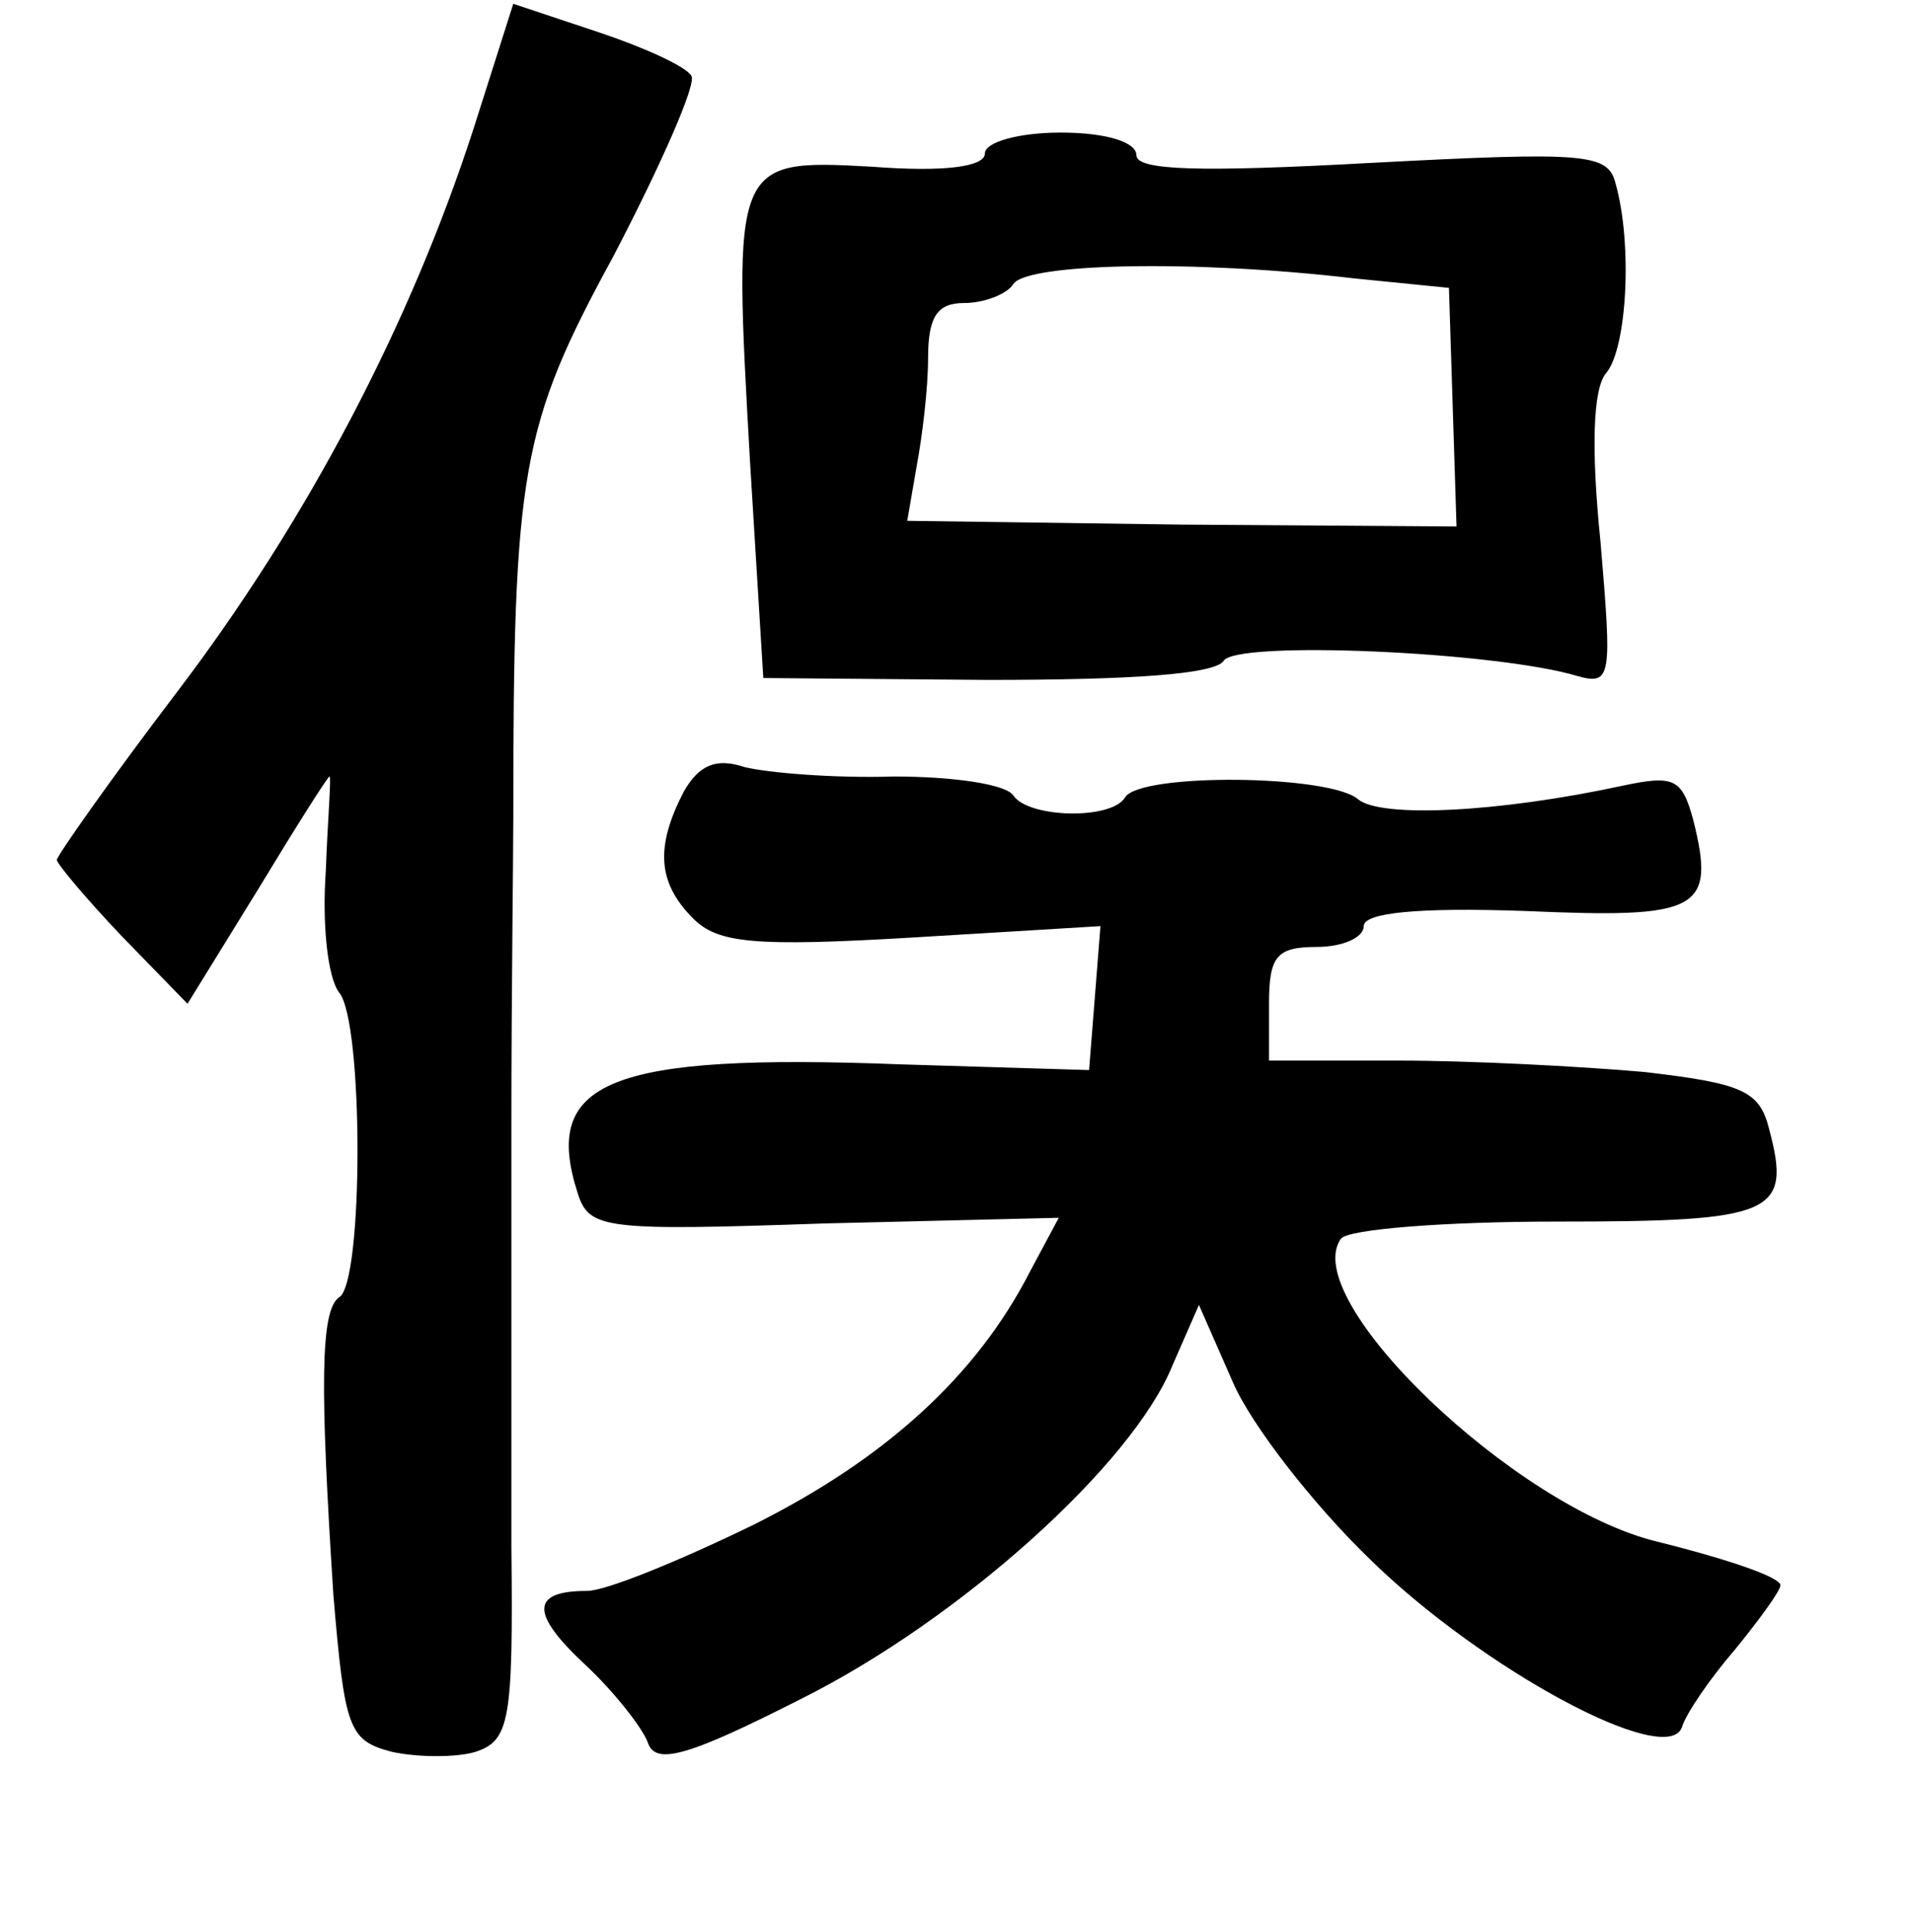 <?xml version="1.0" standalone="no"?>
<!DOCTYPE svg PUBLIC "-//W3C//DTD SVG 20010904//EN"
 "http://www.w3.org/TR/2001/REC-SVG-20010904/DTD/svg10.dtd">
<svg version="1.0" xmlns="http://www.w3.org/2000/svg"
 width="101pt" height="102pt" viewBox="0 0 101 102"
 preserveAspectRatio="xMidYMid meet">
<g transform="translate(0,102) scale(0.1,-0.1)"
fill="#000000" stroke="none">
<path d="M250 952 c-33 -102 -87 -206 -157 -298 -35 -46 -63 -86 -63 -88 0 -2
15 -20 34 -40 l35 -36 37 60 c20 33 37 60 38 60 1 0 -1 -23 -2 -50 -2 -28 1
-56 7 -64 13 -15 13 -154 0 -161 -10 -7 -10 -48 -3 -157 6 -71 8 -77 31 -83
14 -3 34 -3 44 0 18 6 20 16 19 108 0 56 0 157 0 225 0 67 1 139 1 160 0 184
4 207 53 297 25 48 44 91 41 95 -3 5 -25 15 -49 23 l-45 15 -21 -66z"/>
<path d="M520 939 c0 -7 -21 -10 -60 -7 -73 4 -73 3 -64 -156 l7 -114 118 -1
c77 0 120 3 125 10 6 11 144 5 187 -8 18 -5 18 0 12 71 -5 49 -4 81 3 89 11
13 14 68 5 100 -4 16 -15 17 -129 11 -91 -5 -124 -4 -124 4 0 7 -16 12 -40 12
-22 0 -40 -5 -40 -11z m195 -66 l50 -5 2 -63 2 -63 -145 1 -145 2 5 29 c3 16
6 41 6 57 0 22 5 29 19 29 11 0 23 5 26 10 7 11 95 13 180 3z"/>
<path d="M361 602 c-15 -29 -14 -48 5 -67 13 -13 32 -15 116 -10 l99 6 -3 -38
-3 -38 -99 3 c-155 6 -190 -9 -171 -68 6 -19 14 -20 130 -16 l124 3 -15 -28
c-28 -55 -76 -99 -146 -134 -39 -19 -78 -35 -88 -35 -30 0 -30 -12 -1 -39 15
-14 30 -33 33 -41 4 -12 20 -8 81 23 84 42 175 124 196 176 l14 32 18 -41 c10
-23 43 -65 72 -93 59 -58 157 -111 165 -89 2 7 15 26 28 41 13 16 24 31 24 34
0 4 -25 13 -65 23 -75 18 -190 128 -167 160 4 5 55 9 114 9 115 0 124 4 112
49 -5 20 -14 24 -66 30 -34 3 -92 6 -129 6 l-69 0 0 30 c0 25 4 30 25 30 14 0
25 5 25 11 0 7 28 10 85 8 92 -4 101 0 89 48 -6 22 -10 24 -38 18 -65 -14
-127 -17 -139 -7 -15 13 -115 14 -123 1 -7 -12 -51 -11 -59 1 -4 6 -32 10 -63
10 -32 -1 -67 2 -79 5 -15 5 -24 1 -32 -13z"/>
</g>
</svg>
